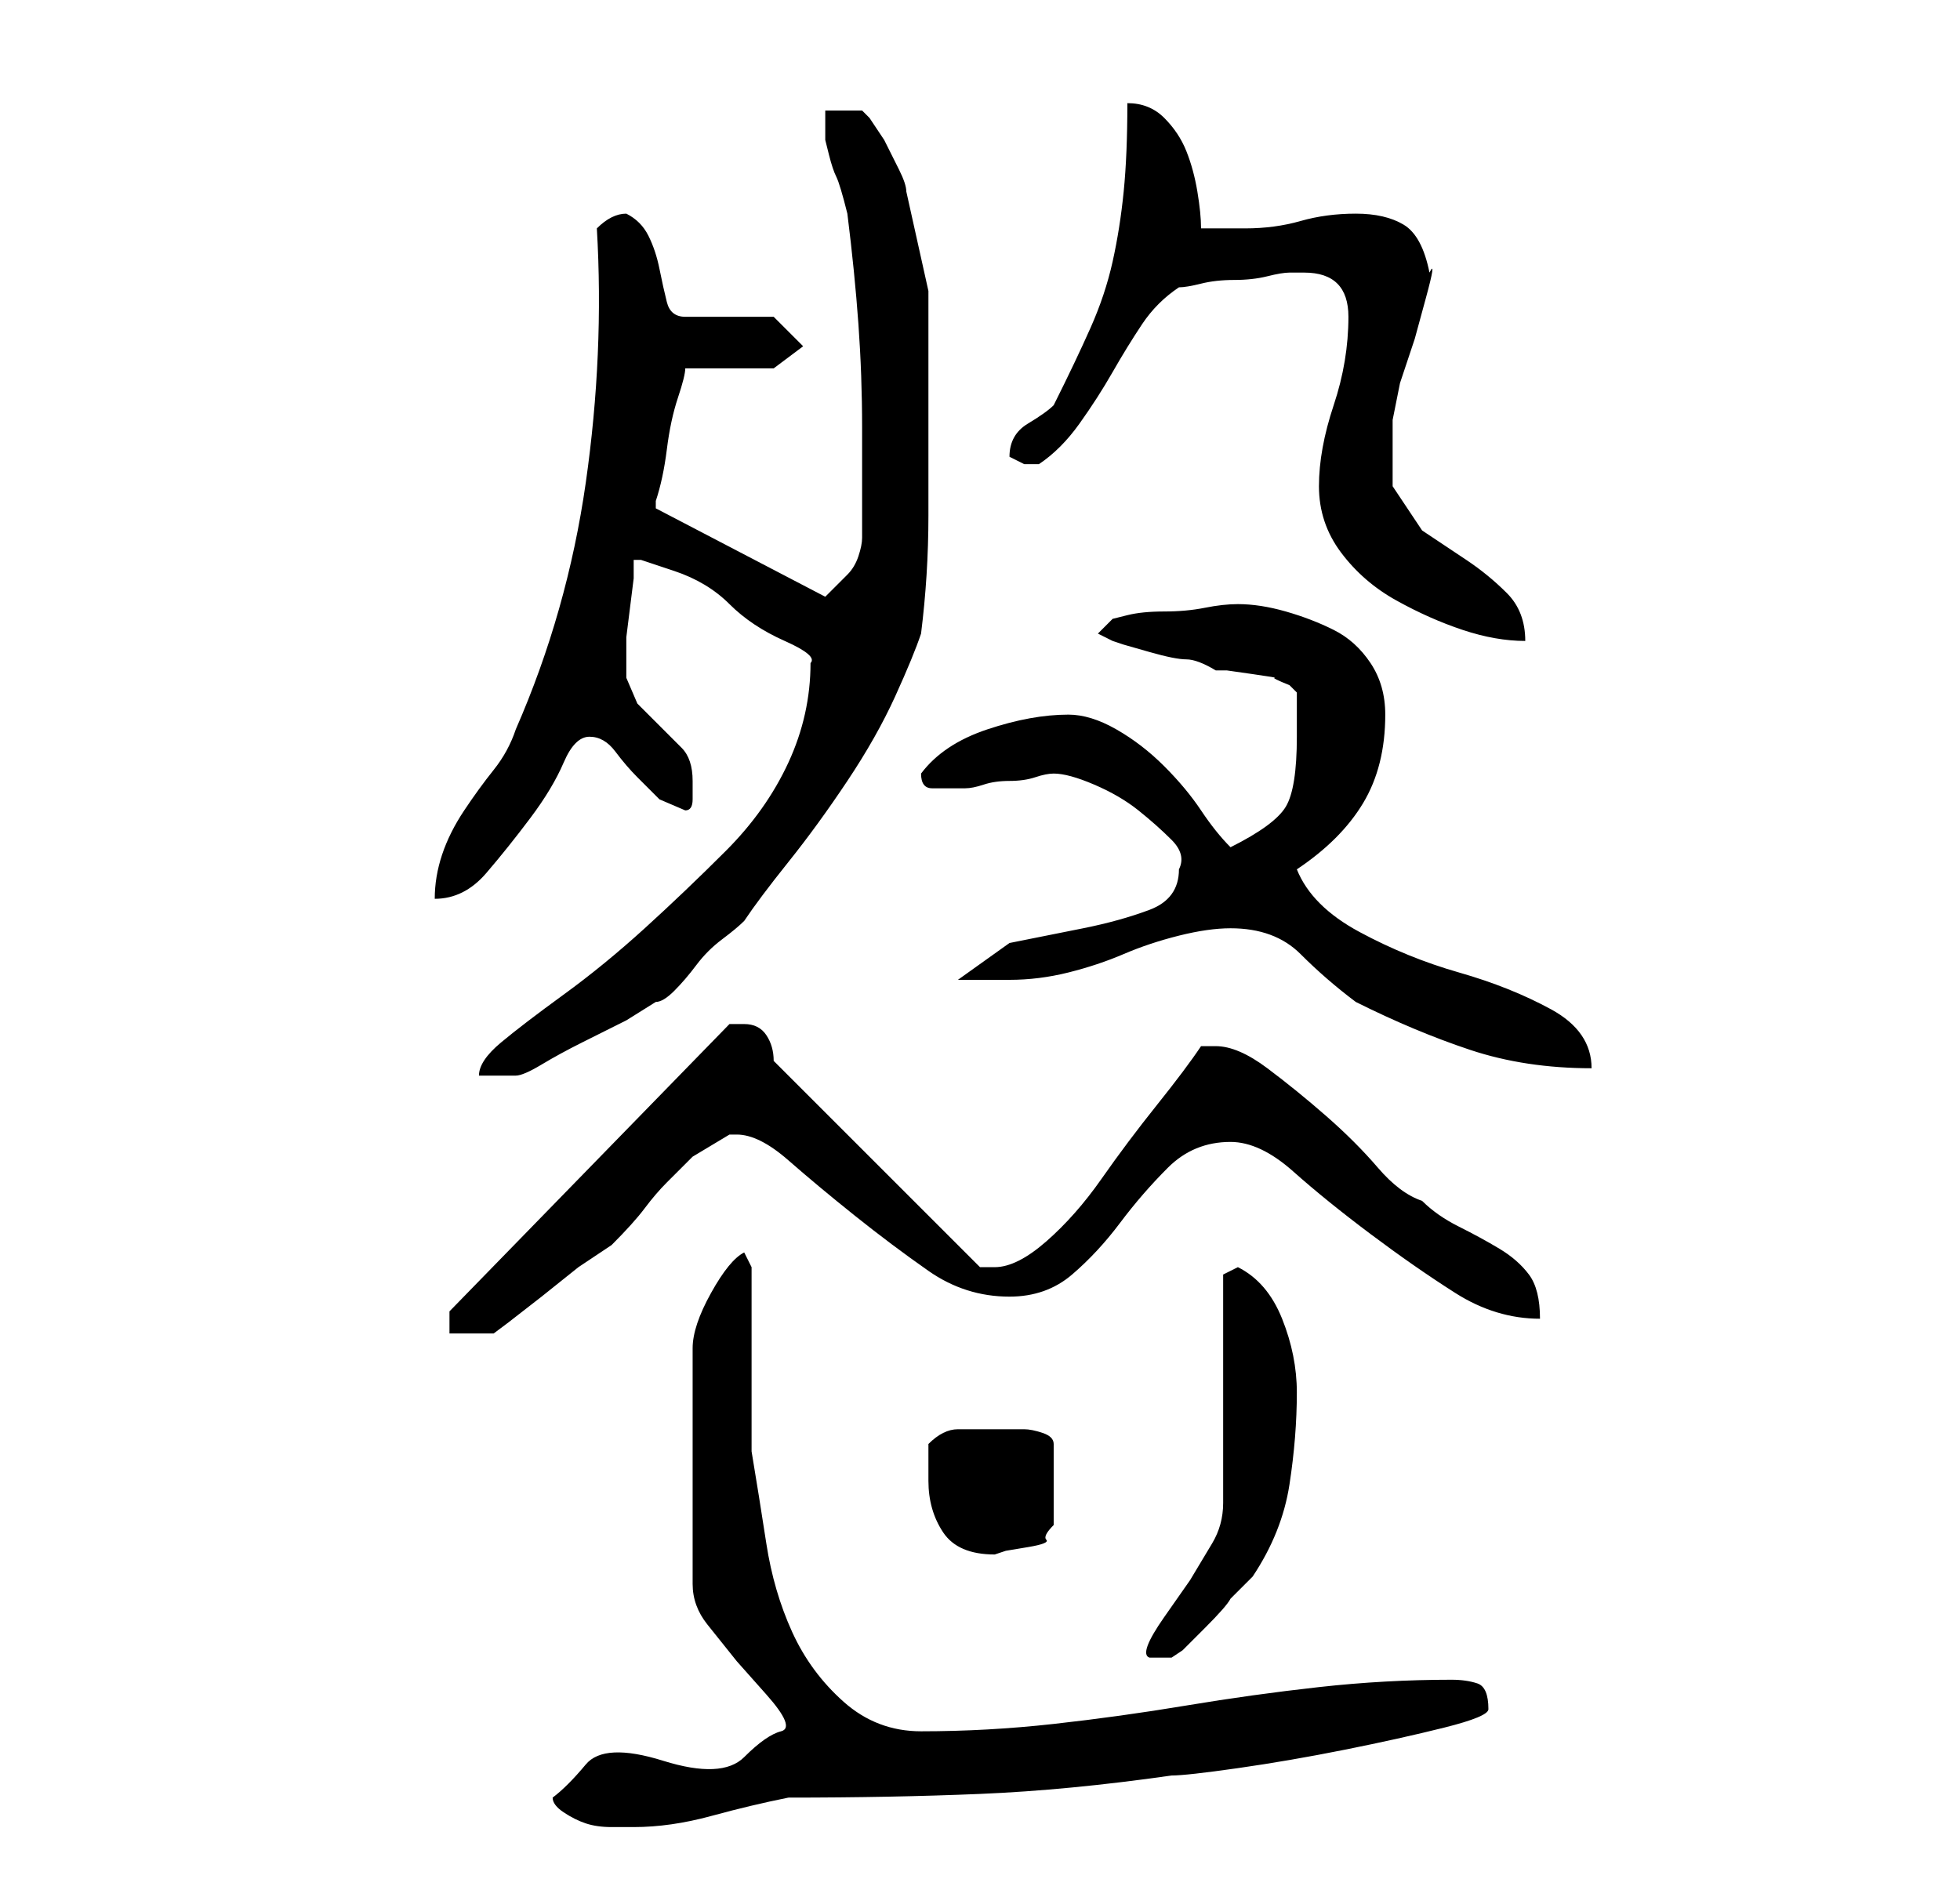 <?xml version="1.0" standalone="no"?>
<!DOCTYPE svg PUBLIC "-//W3C//DTD SVG 1.1//EN" "http://www.w3.org/Graphics/SVG/1.1/DTD/svg11.dtd" >
<svg xmlns="http://www.w3.org/2000/svg" xmlns:xlink="http://www.w3.org/1999/xlink" version="1.1" viewBox="-10 0 266 256">
   <path fill="currentColor"
d="M65 244q0 1 1.5 2t3 1.5t3.5 0.5h3q5 0 10.5 -1.5t10.5 -2.5q14 0 26 -0.5t26 -2.5q2 0 9 -1t14.5 -2.5t13.5 -3t6 -2.5q0 -3 -1.5 -3.5t-3.5 -0.5q-9 0 -18 1t-18 2.5t-18 2.5t-18 1q-6 0 -10.5 -4t-7 -9.5t-3.5 -12t-2 -12.5v-4.5v-7.5v-8.5v-4.5l-1 -2q-2 1 -4.5 5.5
t-2.5 7.5v32q0 3 2 5.5l4 5t4 4.5t2 5t-5 3.5t-11 0.5t-10.5 0.5t-4.5 4.5zM156 173v31q0 3 -1.5 5.5l-3 5t-3.5 5t-2 5.5h3l1.5 -1t3 -3t3.5 -4l3 -3q4 -6 5 -12.5t1 -12.5q0 -5 -2 -10t-6 -7zM116 201q0 4 2 7t7 3l1.5 -0.5t3 -0.5t2.5 -1t1 -2v-11q0 -1 -1.5 -1.5
t-2.5 -0.5h-4h-5q-2 0 -4 2v2v3zM51 178v3h6l2 -1.5t4.5 -3.5l5 -4t4.5 -3q3 -3 4.5 -5t3 -3.5l3.5 -3.5t5 -3h1q3 0 7 3.5t9 7.5t10 7.5t11 3.5q5 0 8.5 -3t6.5 -7t6.5 -7.5t8.5 -3.5q4 0 8.5 4t10.5 8.5t11.5 8t11.5 3.5q0 -4 -1.5 -6t-4 -3.5t-5.5 -3t-5 -3.5
q-3 -1 -6 -4.5t-7 -7t-8 -6.5t-7 -3h-0.5h-1.5q-2 3 -6 8t-7.5 10t-7.5 8.5t-7 3.5h-1.5h-0.5l-28 -28q0 -2 -1 -3.5t-3 -1.5h-1.5h-0.5zM100 90q0 7 -3 13.5t-8.5 12t-11 10.5t-11 9t-8.5 6.5t-3 4.5h5q1 0 3.5 -1.5t5.5 -3l6 -3t4 -2.5q1 0 2.5 -1.5t3 -3.5t3.5 -3.5
t3 -2.5q2 -3 6 -8t8 -11t6.5 -11.5t3.5 -8.5q1 -8 1 -16v-16v-14.5t-3 -13.5q0 -1 -1 -3l-2 -4t-2 -3l-1 -1h-5v4t0.5 2t1 3t1.5 5q1 8 1.5 15t0.5 14v15q0 1 -0.5 2.5t-1.5 2.5l-1.5 1.5l-1.5 1.5l-23 -12v0v-1q1 -3 1.5 -7t1.5 -7t1 -4h12l4 -3l-4 -4h-12q-2 0 -2.5 -2
t-1 -4.5t-1.5 -4.5t-3 -3q-1 0 -2 0.5t-2 1.5q1 17 -1.5 34.5t-9.5 33.5q-1 3 -3 5.5t-4 5.5t-3 6t-1 6q4 0 7 -3.5t6 -7.5t4.5 -7.5t3.5 -3.5t3.5 2t3 3.5l3 3t3.5 1.5q1 0 1 -1.5v-2.5q0 -3 -1.5 -4.5l-3 -3l-3 -3t-1.5 -3.5v-3v-2.5t0.5 -4t0.5 -4v-2.5h1t4.5 1.5
t7.5 4.5t7.5 5t3.5 3zM157 126q6 0 9.5 3.5t7.5 6.5q8 4 15.5 6.5t16.5 2.5q0 -5 -5.5 -8t-12.5 -5t-13.5 -5.5t-8.5 -8.5q6 -4 9 -9t3 -12q0 -4 -2 -7t-5 -4.5t-6.5 -2.5t-6.5 -1q-2 0 -4.5 0.5t-5.5 0.5t-5 0.5l-2 0.5l-2 2l2 1l1.5 0.5t3.5 1t5 1t4 1.5h1.5t3.5 0.5
t3 0.5t2 1l0.5 0.5l0.5 0.5v6q0 7 -1.5 9.5t-7.5 5.5q-2 -2 -4 -5t-5 -6t-6.5 -5t-6.5 -2q-5 0 -11 2t-9 6q0 2 1.5 2h2.5h2q1 0 2.5 -0.5t3.5 -0.5t3.5 -0.5t2.5 -0.5v0q2 0 5.5 1.5t6 3.5t4.5 4t1 4q0 4 -4 5.5t-9 2.5l-10 2t-7 5h7q4 0 8 -1t7.5 -2.5t7.5 -2.5t7 -1z
M169 66q0 5 3 9t7.5 6.5t9 4t8.5 1.5q0 -4 -2.5 -6.5t-5.5 -4.5l-6 -4t-4 -6v-4v-5t1 -5l2 -6t1.5 -5.5t0.5 -3.5q-1 -5 -3.5 -6.5t-6.5 -1.5t-7.5 1t-7.5 1h-6q0 -2 -0.5 -5t-1.5 -5.5t-3 -4.5t-5 -2q0 7 -0.5 12t-1.5 9.5t-3 9t-5 10.5q-1 1 -3.5 2.5t-2.5 4.5l1 0.5
l1 0.5h1h1q3 -2 5.5 -5.5t4.5 -7t4 -6.5t5 -5q1 0 3 -0.5t4.5 -0.5t4.5 -0.5t3 -0.5h2q6 0 6 6t-2 12t-2 11z" />
</svg>

